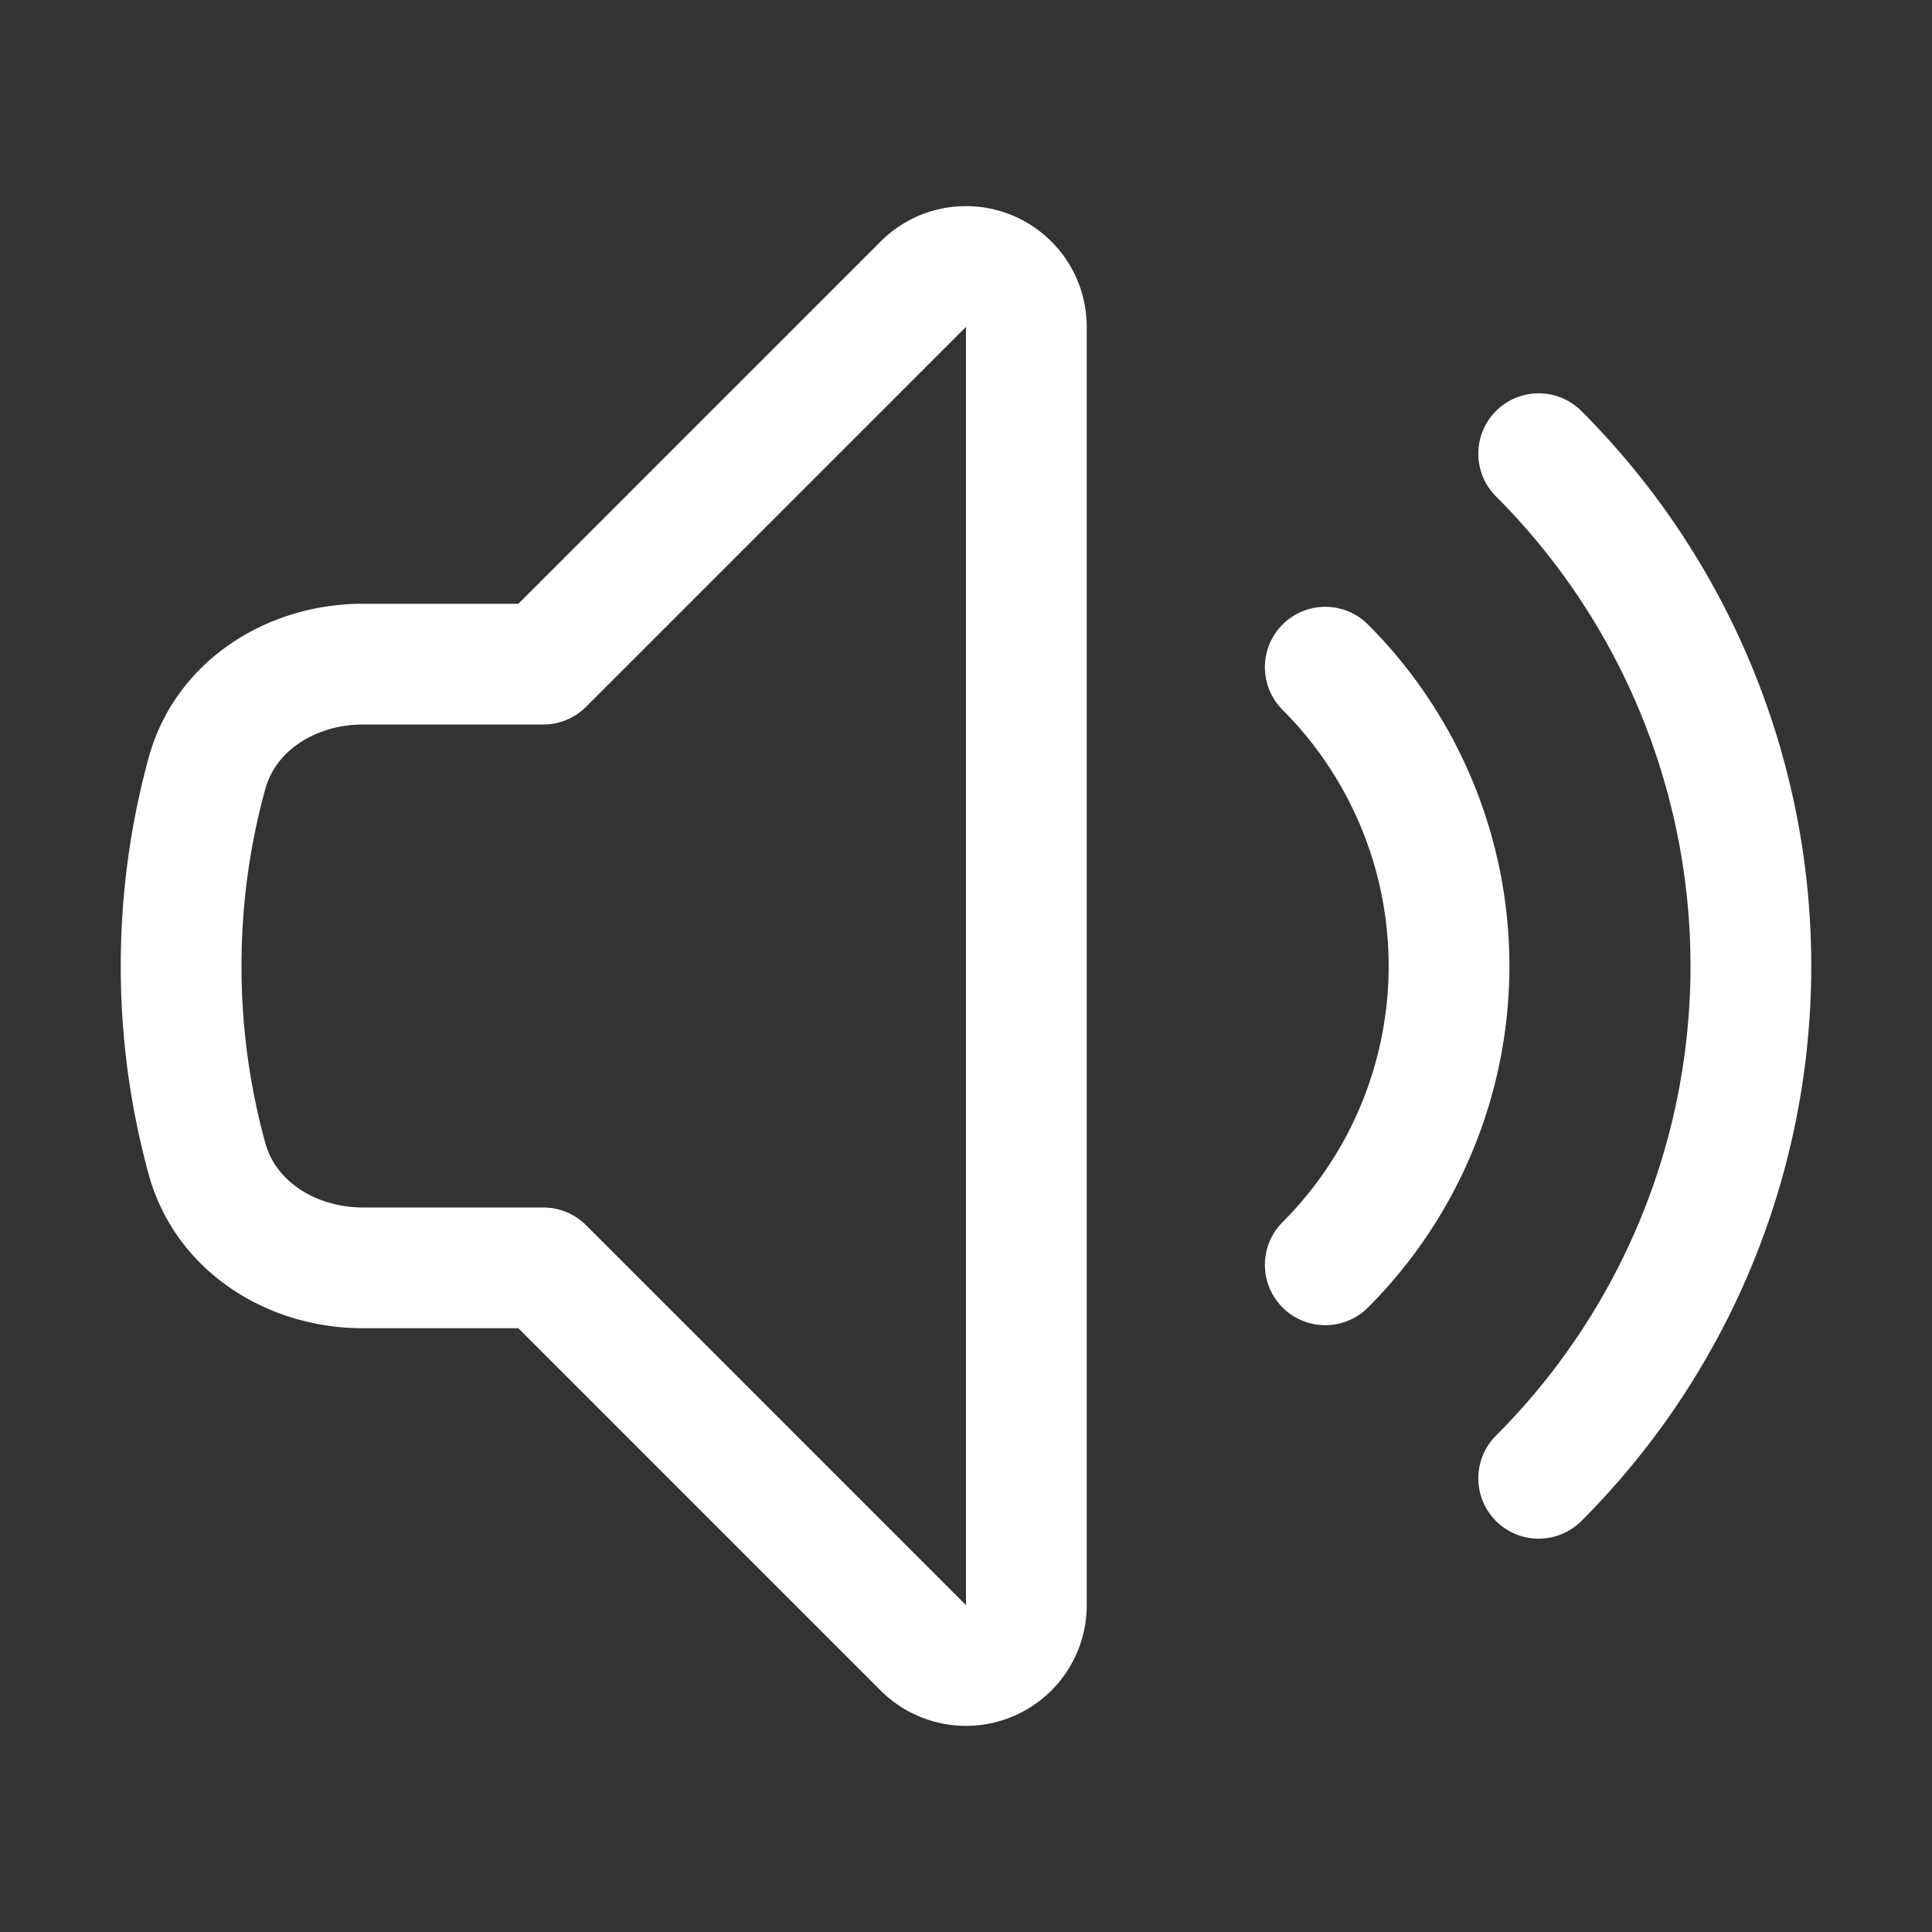 <svg stroke="currentColor" fill="none" stroke-width="1.5" viewBox="0 0 24 24" aria-hidden="true" height="1em" width="1em" xmlns="http://www.w3.org/2000/svg" style="color: white; width: 20px; height: 20px;"><rect x="0" y="0" width="24" height="24" fill="#333333" stroke="none"/><path stroke-linecap="round" stroke-linejoin="round" d="M19.114 5.636a9 9 0 0 1 0 12.728M16.463 8.288a5.25 5.25 0 0 1 0 7.424M6.75 8.25l4.72-4.72a.75.75 0 0 1 1.28.53v15.88a.75.75 0 0 1-1.28.53l-4.72-4.72H4.51c-.88 0-1.704-.507-1.938-1.354A9.009 9.009 0 0 1 2.25 12c0-.83.112-1.633.322-2.396C2.806 8.756 3.63 8.25 4.51 8.25H6.75Z"></path></svg>